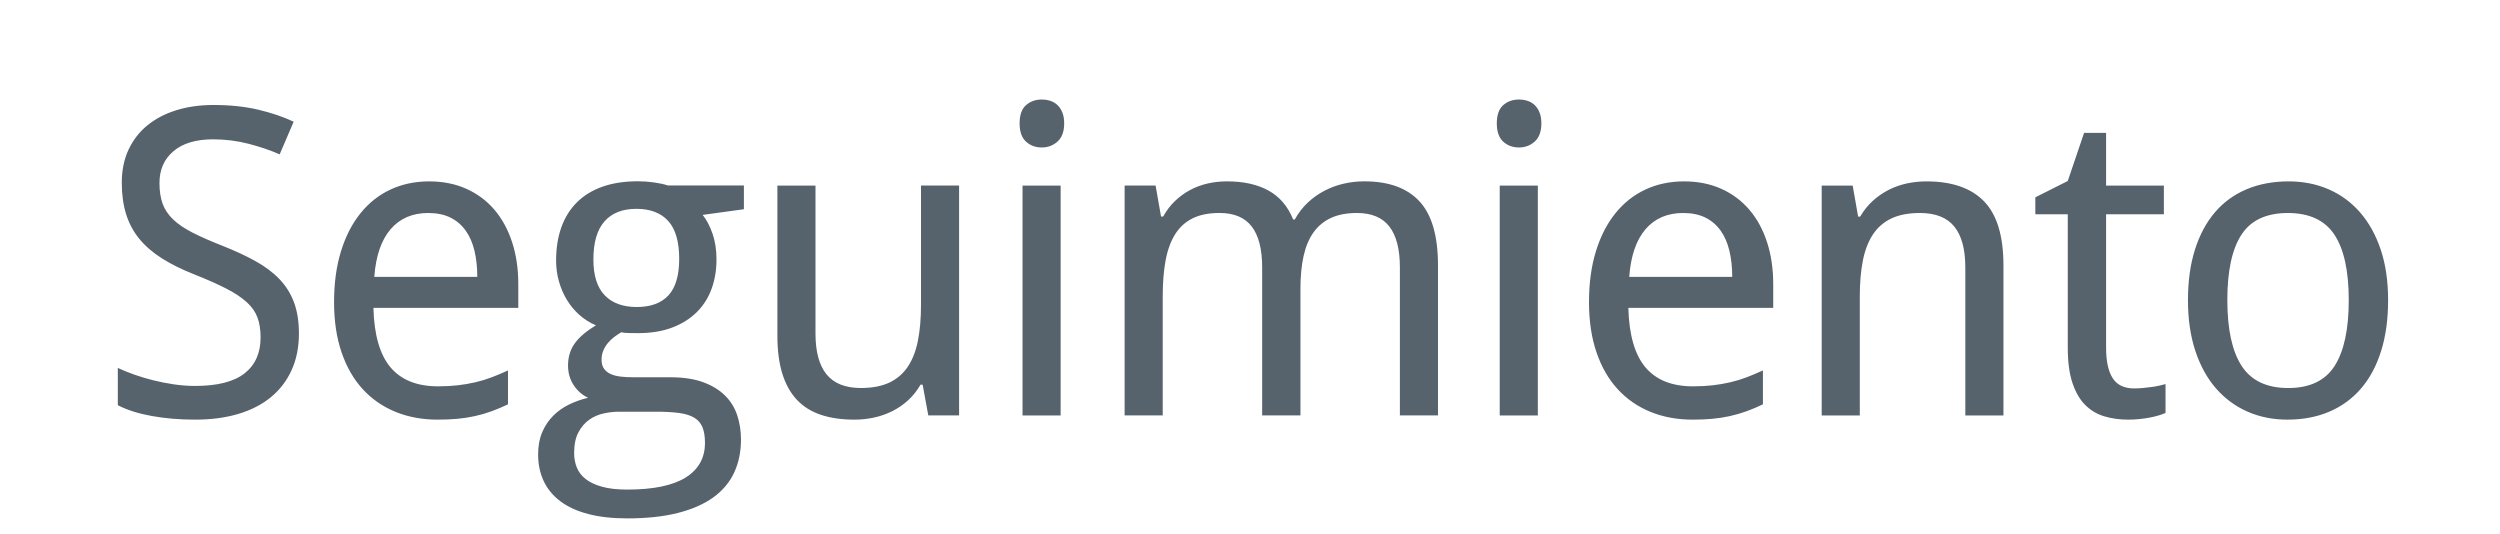 <svg version="1.1" x="0" y="0" width="100%" height="100%" viewBox="0 0 298547.2 63795.2" xmlns="http://www.w3.org/2000/svg">
  <path d="M 35696.3 39835.3 Q 35696.3 42262.8 34833.8 44175.3 Q 33971.3 46087.8 32371.3 47412.8 Q 30771.3 48737.8 28471.3 49425.3 Q 26171.3 50112.8 23298.8 50112.8 Q 20521.3 50112.8 18108.8 49675.3 Q 15696.3 49237.8 14068.8 48387.8 L 14068.8 43937.8 Q 14918.8 44337.8 16006.3 44725.3 Q 17093.8 45112.8 18293.8 45412.8 Q 19493.8 45712.8 20768.8 45900.3 Q 22043.8 46087.8 23293.8 46087.8 Q 27293.8 46087.8 29206.3 44587.8 Q 31118.8 43087.8 31118.8 40287.8 Q 31118.8 38937.8 30756.3 37937.8 Q 30393.8 36937.8 29481.3 36100.3 Q 28568.8 35262.8 27043.8 34475.3 Q 25518.8 33687.8 23196.3 32765.3 Q 20968.8 31887.8 19331.3 30850.3 Q 17693.8 29812.8 16631.3 28512.8 Q 15568.8 27212.8 15056.3 25562.8 Q 14543.8 23912.8 14543.8 21812.8 Q 14543.8 19612.8 15343.8 17887.8 Q 16143.8 16162.8 17593.8 14975.3 Q 19043.8 13787.8 21056.3 13162.8 Q 23068.8 12537.8 25496.3 12537.8 Q 28468.8 12537.8 30843.8 13100.3 Q 33218.8 13662.8 35068.8 14535.3 L 33396.3 18435.3 Q 31768.8 17712.8 29706.3 17175.3 Q 27643.8 16637.8 25443.8 16637.8 Q 22393.8 16637.8 20718.8 18050.3 Q 19043.8 19462.8 19043.8 21862.8 Q 19043.8 23285.3 19418.8 24322.8 Q 19793.8 25360.3 20668.8 26197.8 Q 21543.8 27035.3 22981.3 27772.8 Q 24418.8 28510.3 26518.8 29332.8 Q 28796.3 30232.8 30508.8 31182.8 Q 32221.3 32132.8 33371.3 33332.8 Q 34521.3 34532.8 35108.8 36107.8 Q 35696.3 37682.8 35696.3 39832.8 L 35696.3 39835.3 Z M 52268.8 50112.8 Q 49518.8 50112.8 47243.8 49187.8 Q 44968.8 48262.8 43331.3 46487.8 Q 41693.8 44712.8 40793.8 42087.8 Q 39893.8 39462.8 39893.8 36085.3 Q 39893.8 32685.3 40718.8 30010.3 Q 41543.8 27335.3 43043.8 25472.8 Q 44543.8 23610.3 46631.3 22635.3 Q 48718.8 21660.3 51246.3 21660.3 Q 53718.8 21660.3 55693.8 22547.8 Q 57668.8 23435.3 59043.8 25047.8 Q 60418.8 26660.3 61156.3 28922.8 Q 61893.8 31185.3 61893.8 33935.3 L 61893.8 36762.8 L 44593.8 36762.8 Q 44716.3 41585.3 46628.8 43860.3 Q 48541.3 46135.3 52313.8 46135.3 Q 53591.3 46135.3 54678.8 46010.3 Q 55766.3 45885.3 56778.8 45647.8 Q 57791.3 45410.3 58741.3 45047.8 Q 59691.3 44685.3 60663.8 44235.3 L 60663.8 48285.3 Q 59663.8 48762.8 58701.3 49112.8 Q 57738.8 49462.8 56726.3 49687.8 Q 55713.8 49912.8 54626.3 50012.8 Q 53538.8 50112.8 52261.3 50112.8 L 52268.8 50112.8 Z M 51146.3 25435.3 Q 48296.3 25435.3 46633.8 27385.3 Q 44971.3 29335.3 44698.8 33062.8 L 56998.8 33062.8 Q 56998.8 31362.8 56661.3 29950.3 Q 56323.8 28537.8 55611.3 27537.8 Q 54898.8 26537.8 53798.8 25987.8 Q 52698.8 25437.8 51148.8 25437.8 L 51146.3 25435.3 Z M 88834.4 22162.8 L 88834.4 24985.3 L 83911.9 25662.8 Q 84611.9 26535.3 85086.9 27897.8 Q 85561.9 29260.3 85561.9 30982.8 Q 85561.9 32882.8 84974.4 34495.3 Q 84386.9 36107.8 83199.4 37282.8 Q 82011.9 38457.8 80261.9 39120.3 Q 78511.9 39782.8 76184.4 39782.8 Q 75634.4 39782.8 75084.4 39770.3 Q 74534.4 39757.8 74184.4 39680.3 Q 73761.9 39930.3 73349.4 40242.8 Q 72936.9 40555.3 72599.4 40955.3 Q 72261.9 41355.3 72049.4 41855.3 Q 71836.9 42355.3 71836.9 42955.3 Q 71836.9 43627.8 72136.9 44040.3 Q 72436.9 44452.8 72949.4 44677.8 Q 73461.9 44902.8 74161.9 44977.8 Q 74861.9 45052.8 75634.4 45052.8 L 80034.4 45052.8 Q 82361.9 45052.8 83961.9 45640.3 Q 85561.9 46227.8 86574.4 47227.8 Q 87586.9 48227.8 88036.9 49590.3 Q 88486.9 50952.8 88486.9 52480.3 Q 88486.9 54680.3 87674.4 56430.3 Q 86861.9 58180.3 85186.9 59392.8 Q 83511.9 60605.3 80949.4 61255.3 Q 78386.9 61905.3 74914.4 61905.3 Q 72236.9 61905.3 70236.9 61380.3 Q 68236.9 60855.3 66911.9 59855.3 Q 65586.9 58855.3 64924.4 57442.8 Q 64261.9 56030.3 64261.9 54252.8 Q 64261.9 52752.8 64749.4 51615.3 Q 65236.9 50477.8 66061.9 49650.3 Q 66886.9 48822.8 67974.4 48297.8 Q 69061.9 47772.8 70234.4 47500.3 Q 69184.4 47022.8 68509.4 45997.8 Q 67834.4 44972.8 67834.4 43650.3 Q 67834.4 42122.8 68634.4 41010.3 Q 69434.4 39897.8 71161.9 38847.8 Q 70084.4 38397.8 69196.9 37610.3 Q 68309.4 36822.8 67696.9 35810.3 Q 67084.4 34797.8 66746.9 33597.8 Q 66409.4 32397.8 66409.4 31120.3 Q 66409.4 28897.8 67034.4 27147.8 Q 67659.4 25397.8 68884.4 24172.8 Q 70109.4 22947.8 71934.4 22297.8 Q 73759.4 21647.8 76181.9 21647.8 Q 77109.4 21647.8 78096.9 21785.3 Q 79084.4 21922.8 79761.9 22150.3 L 88834.4 22150.3 L 88834.4 22162.8 Z M 68561.9 54112.8 Q 68561.9 55040.3 68886.9 55840.3 Q 69211.9 56640.3 69949.4 57215.3 Q 70686.9 57790.3 71899.4 58127.8 Q 73111.9 58465.3 74911.9 58465.3 Q 79561.9 58465.3 81874.4 57027.8 Q 84186.9 55590.3 84186.9 52890.3 Q 84186.9 51740.3 83886.9 51015.3 Q 83586.9 50290.3 82899.4 49877.8 Q 82211.9 49465.3 81086.9 49315.3 Q 79961.9 49165.3 78334.4 49165.3 L 73934.4 49165.3 Q 73061.9 49165.3 72111.9 49365.3 Q 71161.9 49565.3 70374.4 50115.3 Q 69586.9 50665.3 69074.4 51627.8 Q 68561.9 52590.3 68561.9 54112.8  Z M 70861.9 30985.3 Q 70861.9 33862.8 72211.9 35262.8 Q 73561.9 36662.8 76034.4 36662.8 Q 78534.4 36662.8 79821.9 35275.3 Q 81109.4 33887.8 81109.4 30915.3 Q 81109.4 27837.8 79796.9 26387.8 Q 78484.4 24937.8 75984.4 24937.8 Q 73511.9 24937.8 72186.9 26437.8 Q 70861.9 27937.8 70861.9 30987.8 L 70861.9 30985.3 Z M 110857.1 49612.8 L 110179.6 45935.3 L 109929.6 45935.3 Q 109307.1 47012.8 108444.6 47800.3 Q 107582.1 48587.8 106557.1 49100.3 Q 105532.1 49612.8 104382.1 49862.8 Q 103232.1 50112.8 102032.1 50112.8 Q 99759.6 50112.8 98034.6 49537.8 Q 96309.6 48962.8 95159.6 47737.8 Q 94009.6 46512.8 93422.1 44612.8 Q 92834.6 42712.8 92834.6 40085.3 L 92834.6 22162.8 L 97384.6 22162.8 L 97384.6 39835.3 Q 97384.6 43085.3 98709.6 44710.3 Q 100034.6 46335.3 102812.1 46335.3 Q 104834.6 46335.3 106209.6 45685.3 Q 107584.6 45035.3 108422.1 43772.8 Q 109259.6 42510.3 109622.1 40660.3 Q 109984.6 38810.3 109984.6 36410.3 L 109984.6 22160.3 L 114534.6 22160.3 L 114534.6 49610.3 L 110862.1 49610.3 L 110857.1 49612.8 Z M 126660 49612.8 L 122110 49612.8 L 122110 22162.8 L 126660 22162.8 L 126660 49612.8 Z M 121760 14735.3 Q 121760 13235.3 122522.5 12560.3 Q 123285 11885.3 124407.5 11885.3 Q 124957.5 11885.3 125445 12047.8 Q 125932.5 12210.3 126295 12560.3 Q 126657.5 12910.3 126870 13447.8 Q 127082.5 13985.3 127082.5 14735.3 Q 127082.5 16185.3 126295 16897.8 Q 125507.5 17610.3 124407.5 17610.3 Q 123285 17610.3 122522.5 16910.3 Q 121760 16210.3 121760 14732.8 L 121760 14735.3 Z M 167173.1 49612.8 L 167173.1 31935.3 Q 167173.1 28685.3 165923.1 27060.3 Q 164673.1 25435.3 162045.6 25435.3 Q 160223.1 25435.3 158948.1 26022.8 Q 157673.1 26610.3 156860.6 27747.8 Q 156048.1 28885.3 155673.1 30572.8 Q 155298.1 32260.3 155298.1 34460.3 L 155298.1 49610.3 L 150725.6 49610.3 L 150725.6 31932.8 Q 150725.6 28682.8 149488.1 27057.8 Q 148250.6 25432.8 145628.1 25432.8 Q 143700.6 25432.8 142400.6 26082.8 Q 141100.6 26732.8 140313.1 28007.8 Q 139525.6 29282.8 139188.1 31132.8 Q 138850.6 32982.8 138850.6 35382.8 L 138850.6 49610.3 L 134300.6 49610.3 L 134300.6 22160.3 L 138000.6 22160.3 L 138650.6 25860.3 L 138900.6 25860.3 Q 139500.6 24782.8 140325.6 23995.3 Q 141150.6 23207.8 142138.1 22682.8 Q 143125.6 22157.8 144238.1 21907.8 Q 145350.6 21657.8 146500.6 21657.8 Q 149500.6 21657.8 151488.1 22757.8 Q 153475.6 23857.8 154425.6 26207.8 L 154625.6 26207.8 Q 155275.6 25030.3 156188.1 24180.3 Q 157100.6 23330.3 158188.1 22767.8 Q 159275.6 22205.3 160475.6 21930.3 Q 161675.6 21655.3 162925.6 21655.3 Q 167298.1 21655.3 169510.6 24042.8 Q 171723.1 26430.3 171723.1 31680.3 L 171723.1 49607.8 L 167173.1 49607.8 L 167173.1 49612.8 Z M 183645.6 49612.8 L 179095.6 49612.8 L 179095.6 22162.8 L 183645.6 22162.8 L 183645.6 49612.8 Z M 178745.6 14735.3 Q 178745.6 13235.3 179508.1 12560.3 Q 180270.6 11885.3 181393.1 11885.3 Q 181943.1 11885.3 182430.6 12047.8 Q 182918.1 12210.3 183280.6 12560.3 Q 183643.1 12910.3 183855.6 13447.8 Q 184068.1 13985.3 184068.1 14735.3 Q 184068.1 16185.3 183280.6 16897.8 Q 182493.1 17610.3 181393.1 17610.3 Q 180270.6 17610.3 179508.1 16910.3 Q 178745.6 16210.3 178745.6 14732.8 L 178745.6 14735.3 Z M 202131.2 50112.8 Q 199381.2 50112.8 197106.2 49187.8 Q 194831.2 48262.8 193193.7 46487.8 Q 191556.2 44712.8 190656.2 42087.8 Q 189756.2 39462.8 189756.2 36085.3 Q 189756.2 32685.3 190581.2 30010.3 Q 191406.2 27335.3 192906.2 25472.8 Q 194406.2 23610.3 196493.7 22635.3 Q 198581.2 21660.3 201108.7 21660.3 Q 203581.2 21660.3 205556.2 22547.8 Q 207531.2 23435.3 208906.2 25047.8 Q 210281.2 26660.3 211018.7 28922.8 Q 211756.2 31185.3 211756.2 33935.3 L 211756.2 36762.8 L 194456.2 36762.8 Q 194578.7 41585.3 196491.2 43860.3 Q 198403.7 46135.3 202176.2 46135.3 Q 203453.7 46135.3 204541.2 46010.3 Q 205628.7 45885.3 206641.2 45647.8 Q 207653.7 45410.3 208603.7 45047.8 Q 209553.7 44685.3 210526.2 44235.3 L 210526.2 48285.3 Q 209526.2 48762.8 208563.7 49112.8 Q 207601.2 49462.8 206588.7 49687.8 Q 205576.2 49912.8 204488.7 50012.8 Q 203401.2 50112.8 202123.7 50112.8 L 202131.2 50112.8 Z M 201008.7 25435.3 Q 198158.7 25435.3 196496.2 27385.3 Q 194833.7 29335.3 194561.2 33062.8 L 206861.2 33062.8 Q 206861.2 31362.8 206523.7 29950.3 Q 206186.2 28537.8 205473.7 27537.8 Q 204761.2 26537.8 203661.2 25987.8 Q 202561.2 25437.8 201011.2 25437.8 L 201008.7 25435.3 Z M 234696.8 49612.8 L 234696.8 31935.3 Q 234696.8 28685.3 233384.3 27060.3 Q 232071.8 25435.3 229271.8 25435.3 Q 227244.3 25435.3 225869.3 26085.3 Q 224494.3 26735.3 223656.8 28010.3 Q 222819.3 29285.3 222456.8 31135.3 Q 222094.3 32985.3 222094.3 35385.3 L 222094.3 49612.8 L 217544.3 49612.8 L 217544.3 22162.8 L 221244.3 22162.8 L 221894.3 25862.8 L 222144.3 25862.8 Q 222771.8 24785.3 223634.3 23997.8 Q 224496.8 23210.3 225521.8 22685.3 Q 226546.8 22160.3 227696.8 21910.3 Q 228846.8 21660.3 230046.8 21660.3 Q 234624.3 21660.3 236936.8 24047.8 Q 239249.3 26435.3 239249.3 31685.3 L 239249.3 49612.8 L 234699.3 49612.8 L 234696.8 49612.8 Z M 254877.2 46385.3 Q 255327.2 46385.3 255889.7 46335.3 Q 256452.2 46285.3 256977.2 46210.3 Q 257502.2 46135.3 257939.7 46035.3 Q 258377.2 45935.3 258604.7 45862.8 L 258604.7 49312.8 Q 258277.2 49462.8 257777.2 49612.8 Q 257277.2 49762.8 256677.2 49875.3 Q 256077.2 49987.8 255427.2 50050.3 Q 254777.2 50112.8 254154.7 50112.8 Q 252604.7 50112.8 251279.7 49712.8 Q 249954.7 49312.8 248992.2 48337.8 Q 248029.7 47362.8 247479.7 45700.3 Q 246929.7 44037.8 246929.7 41515.3 L 246929.7 25587.8 L 243057.2 25587.8 L 243057.2 23565.3 L 246929.7 21615.3 L 248879.7 15865.3 L 251507.2 15865.3 L 251507.2 22165.3 L 258407.2 22165.3 L 258407.2 25587.8 L 251507.2 25587.8 L 251507.2 41515.3 Q 251507.2 43937.8 252294.7 45162.8 Q 253082.2 46387.8 254882.2 46387.8 L 254877.2 46385.3 Z M 285185.1 35835.3 Q 285185.1 39262.8 284347.6 41925.3 Q 283510.1 44587.8 281947.6 46400.3 Q 280385.1 48212.8 278160.1 49162.8 Q 275935.1 50112.8 273157.6 50112.8 Q 270585.1 50112.8 268410.1 49162.8 Q 266235.1 48212.8 264647.6 46400.3 Q 263060.1 44587.8 262172.6 41925.3 Q 261285.1 39262.8 261285.1 35835.3 Q 261285.1 32435.3 262122.6 29797.8 Q 262960.1 27160.3 264510.1 25347.8 Q 266060.1 23535.3 268297.6 22597.8 Q 270535.1 21660.3 273307.6 21660.3 Q 275885.1 21660.3 278060.1 22597.8 Q 280235.1 23535.3 281822.6 25347.8 Q 283410.1 27160.3 284297.6 29797.8 Q 285185.1 32435.3 285185.1 35835.3  Z M 265985.1 35835.3 Q 265985.1 41062.8 267697.6 43700.3 Q 269410.1 46337.8 273260.1 46337.8 Q 277110.1 46337.8 278797.6 43700.3 Q 280485.1 41062.8 280485.1 35835.3 Q 280485.1 30612.8 278772.6 28025.3 Q 277060.1 25437.8 273210.1 25437.8 Q 269360.1 25437.8 267672.6 28025.3 Q 265985.1 30612.8 265985.1 35835.3  Z " fill-rule="nonzero" style="fill:#56626c;;fill-opacity:1;"/>
</svg>
